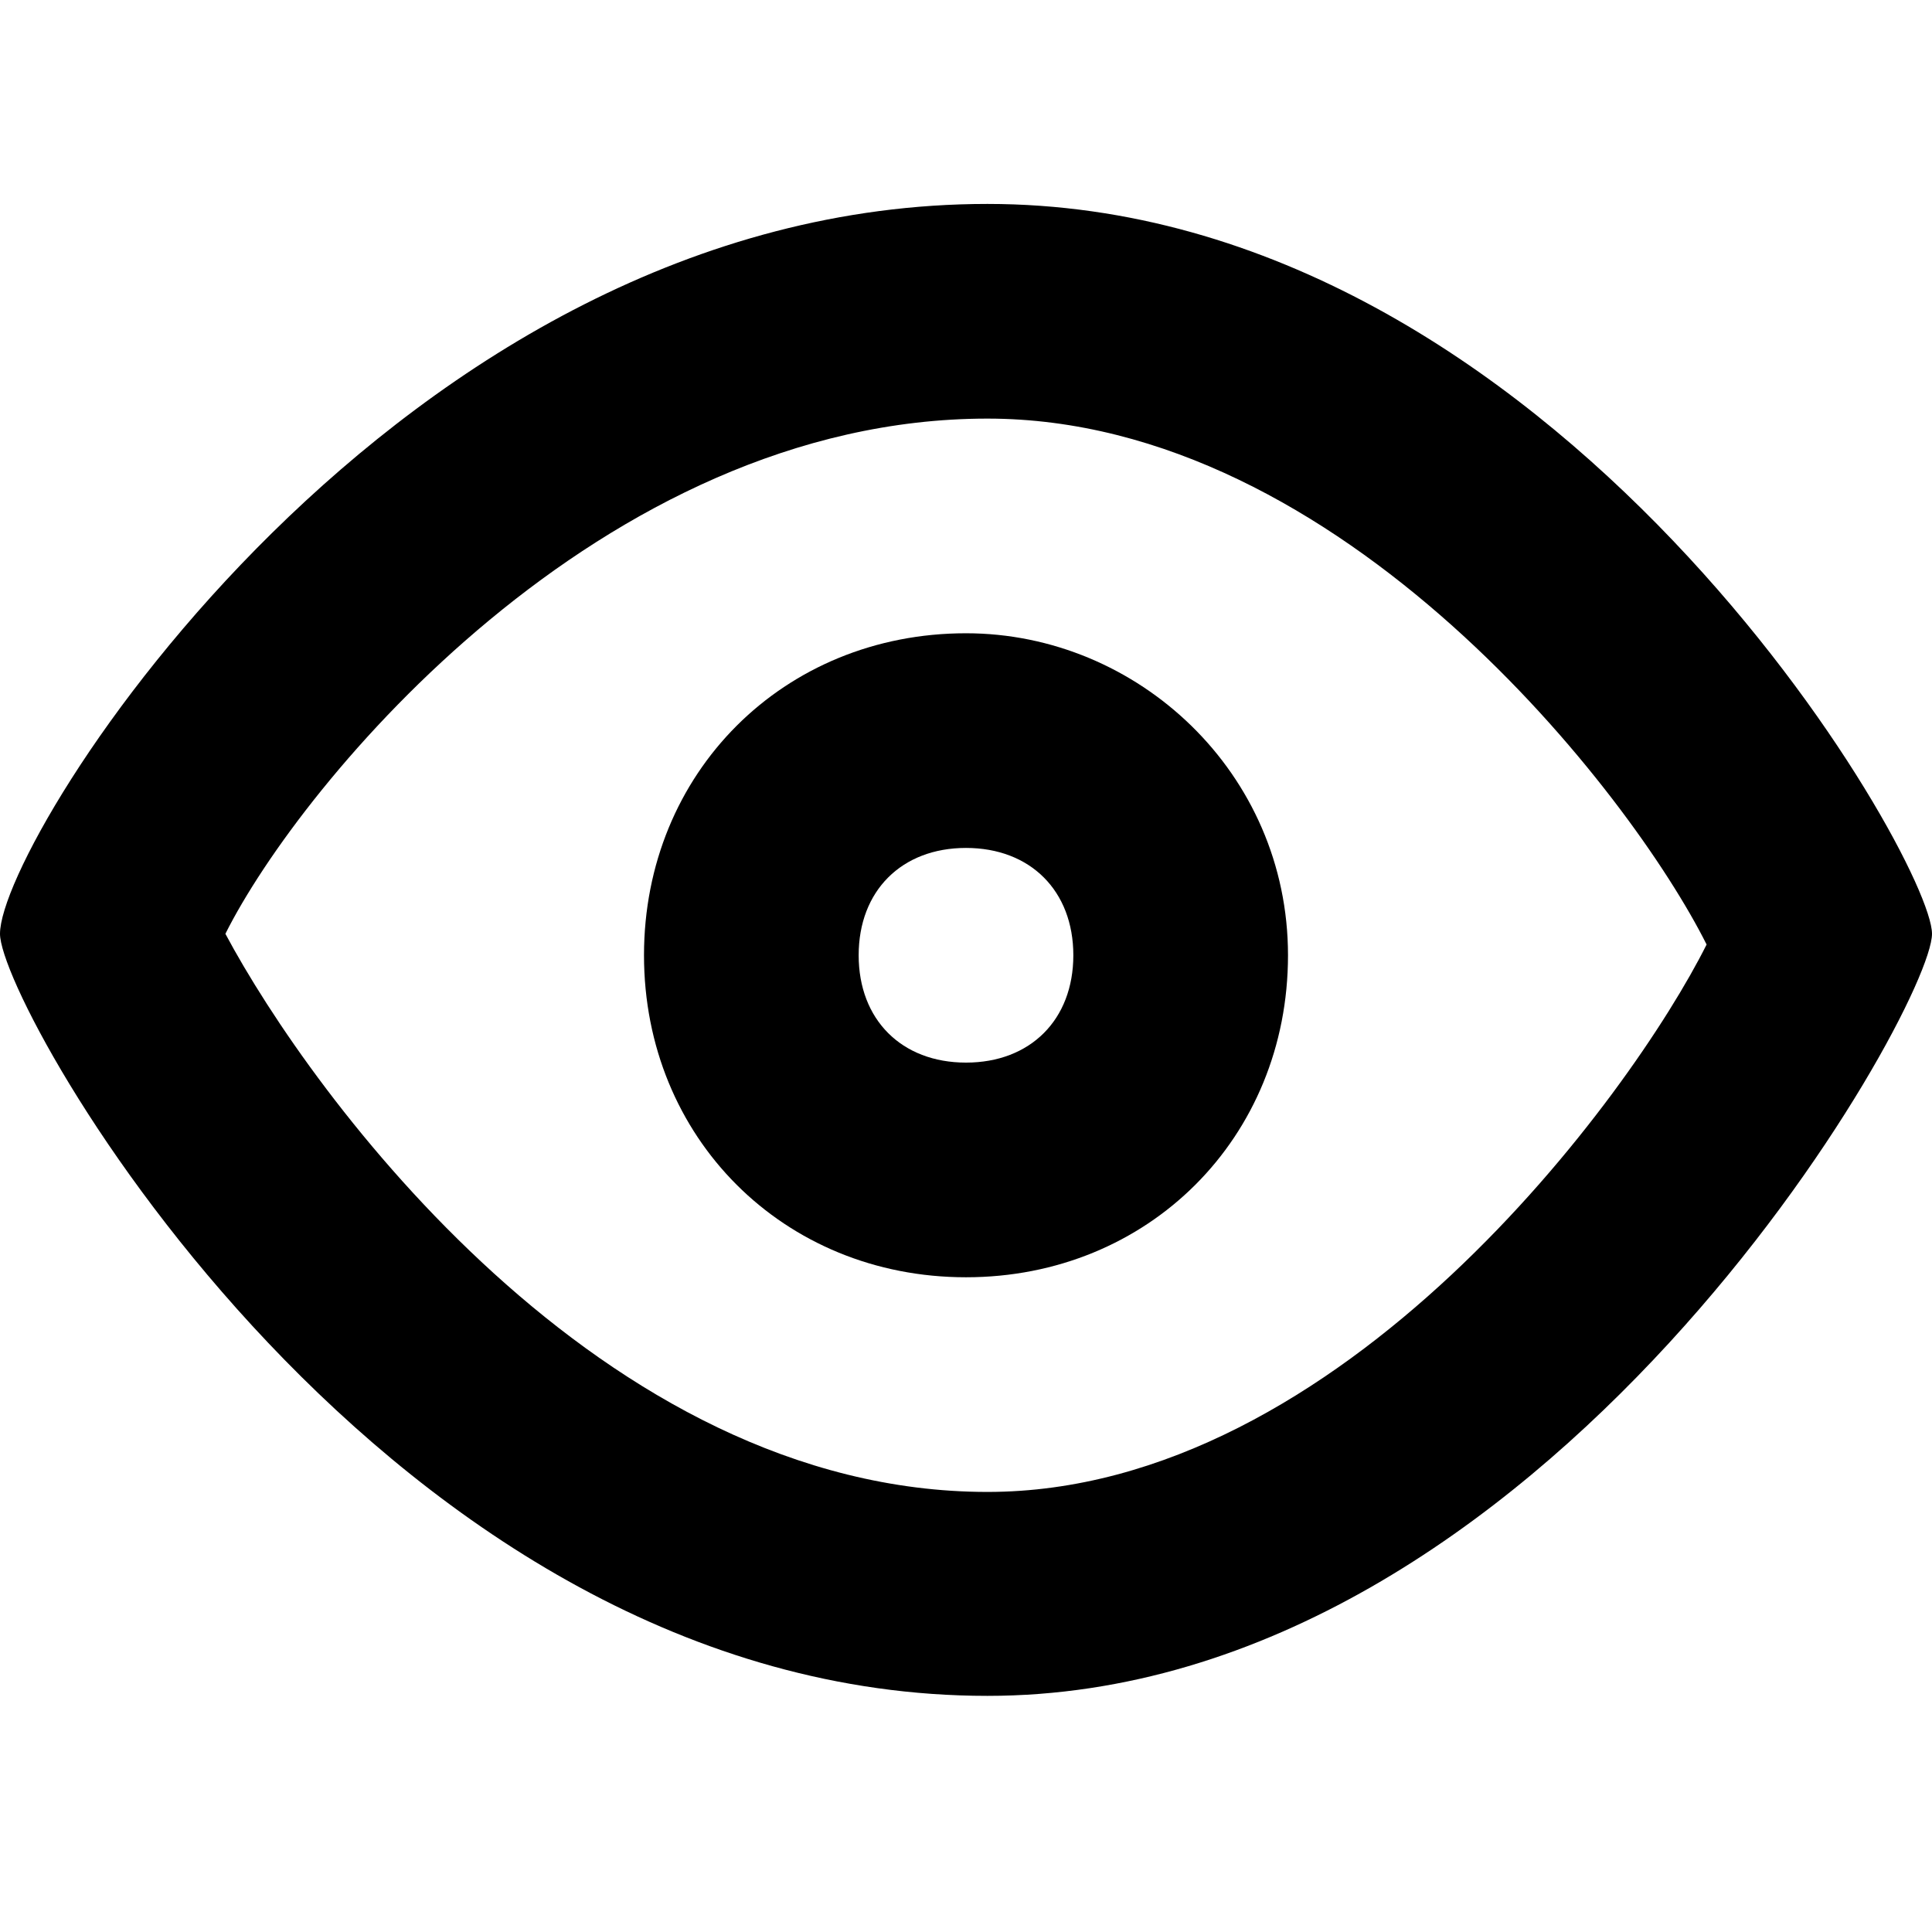 <?xml version="1.0" encoding="utf-8"?>
<!-- Generator: Adobe Illustrator 21.0.2, SVG Export Plug-In . SVG Version: 6.00 Build 0)  -->
<svg version="1.1" id="Layer_2" xmlns="http://www.w3.org/2000/svg" xmlns:xlink="http://www.w3.org/1999/xlink" x="0px" y="0px"
	 viewBox="0 0 18 18" style="enable-background:new 0 0 18 18;" xml:space="preserve">
<path d="M9.2,3.9c3.3,0,6,3.5,6.7,4.9c-0.7,1.4-3.4,5.1-6.7,5.1c-3.6,0-6.3-3.7-7.1-5.2C2.8,7.3,5.6,3.9,9.2,3.9 M9.2,1.9
	C3.7,1.9,0,7.8,0,8.7c0,0.7,3.6,7.1,9.2,7.1c5.2,0,8.8-6.4,8.8-7.1C18,8,14.5,1.9,9.2,1.9L9.2,1.9z"/>
<path d="M9,7.9c0.6,0,1,0.4,1,1s-0.4,1-1,1s-1-0.4-1-1S8.4,7.9,9,7.9 M9,5.9c-1.7,0-3,1.3-3,3s1.3,3,3,3s3-1.3,3-3S10.6,5.9,9,5.9
	L9,5.9z"/>
</svg>
